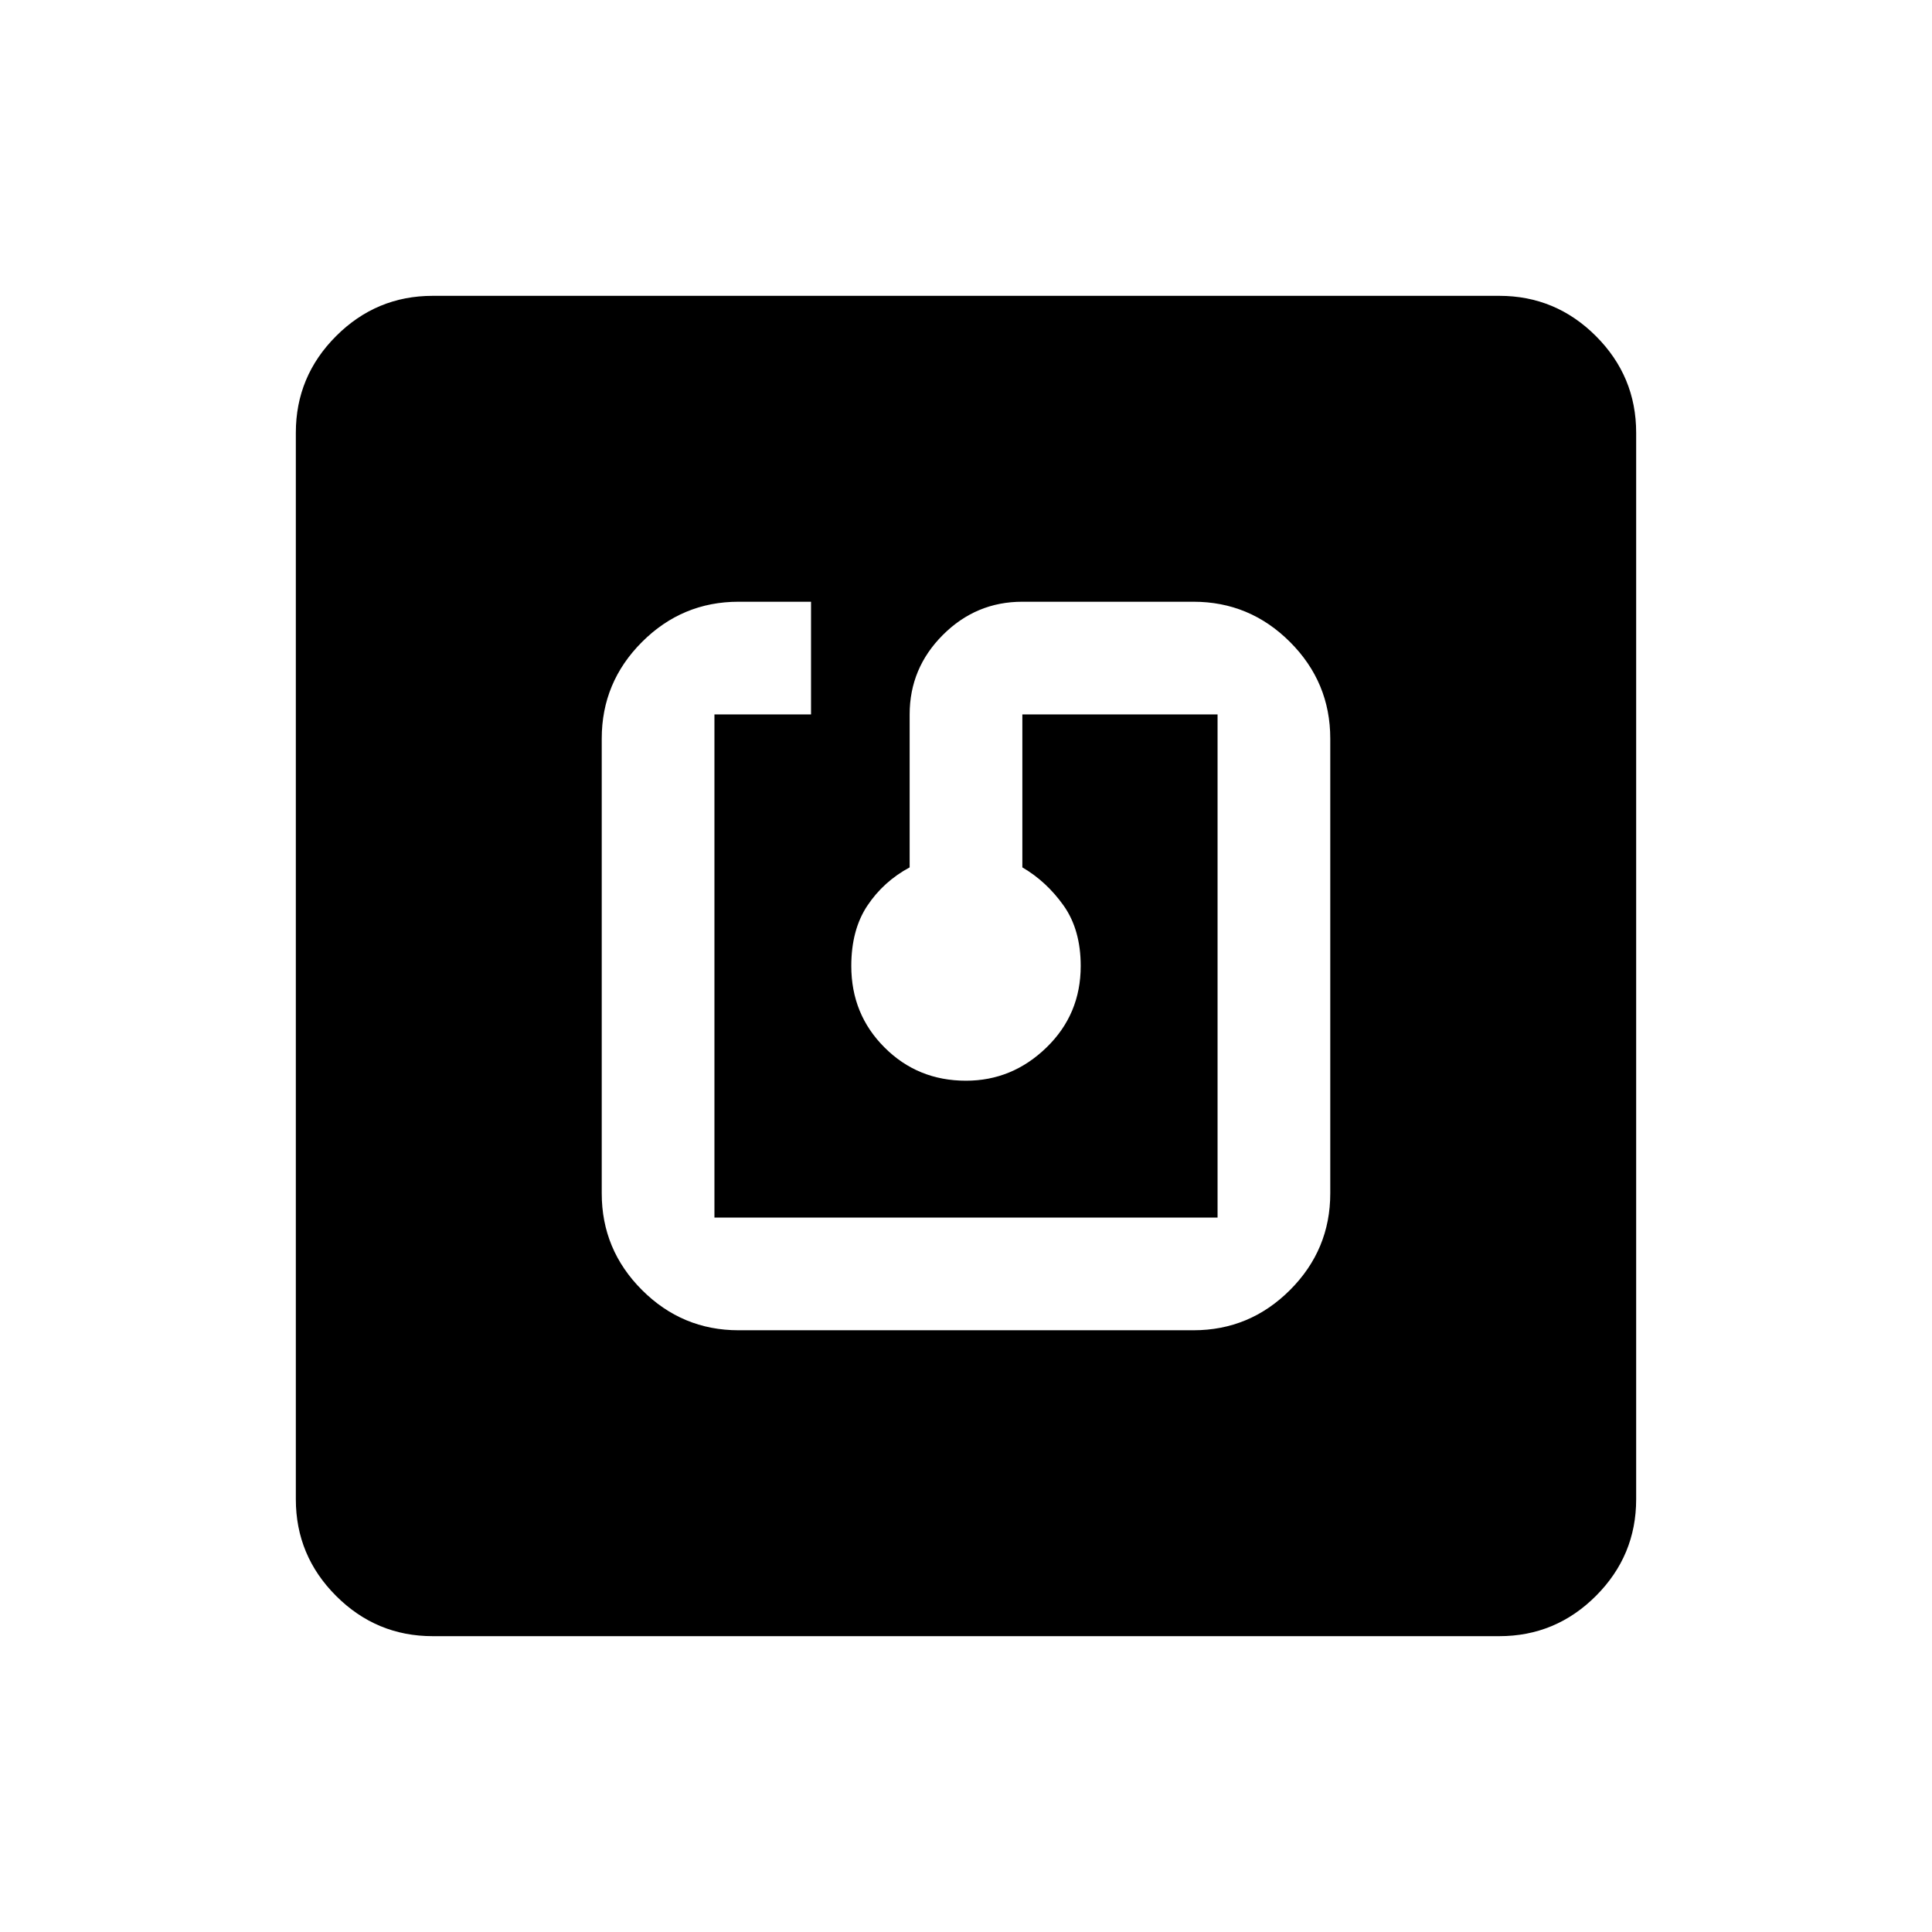 <svg xmlns="http://www.w3.org/2000/svg" height="24" width="24"><path d="M14.825 16.525Q15.525 16.525 16.025 16.025Q16.525 15.525 16.525 14.825V9.175Q16.525 8.475 16.025 7.975Q15.525 7.475 14.825 7.475H12.7Q12.125 7.475 11.713 7.887Q11.3 8.3 11.3 8.875V10.775Q10.975 10.95 10.775 11.25Q10.575 11.55 10.575 12Q10.575 12.6 10.988 13.012Q11.4 13.425 12 13.425Q12.575 13.425 13 13.012Q13.425 12.6 13.425 12Q13.425 11.55 13.213 11.25Q13 10.95 12.7 10.775V8.875H15.125V15.125H8.875V8.875H10.075V7.475H9.175Q8.475 7.475 7.975 7.975Q7.475 8.475 7.475 9.175V14.825Q7.475 15.525 7.975 16.025Q8.475 16.525 9.175 16.525ZM5.375 20.325Q4.675 20.325 4.175 19.825Q3.675 19.325 3.675 18.625V5.375Q3.675 4.675 4.175 4.175Q4.675 3.675 5.375 3.675H18.625Q19.325 3.675 19.825 4.175Q20.325 4.675 20.325 5.375V18.625Q20.325 19.325 19.825 19.825Q19.325 20.325 18.625 20.325Z"/></svg>
